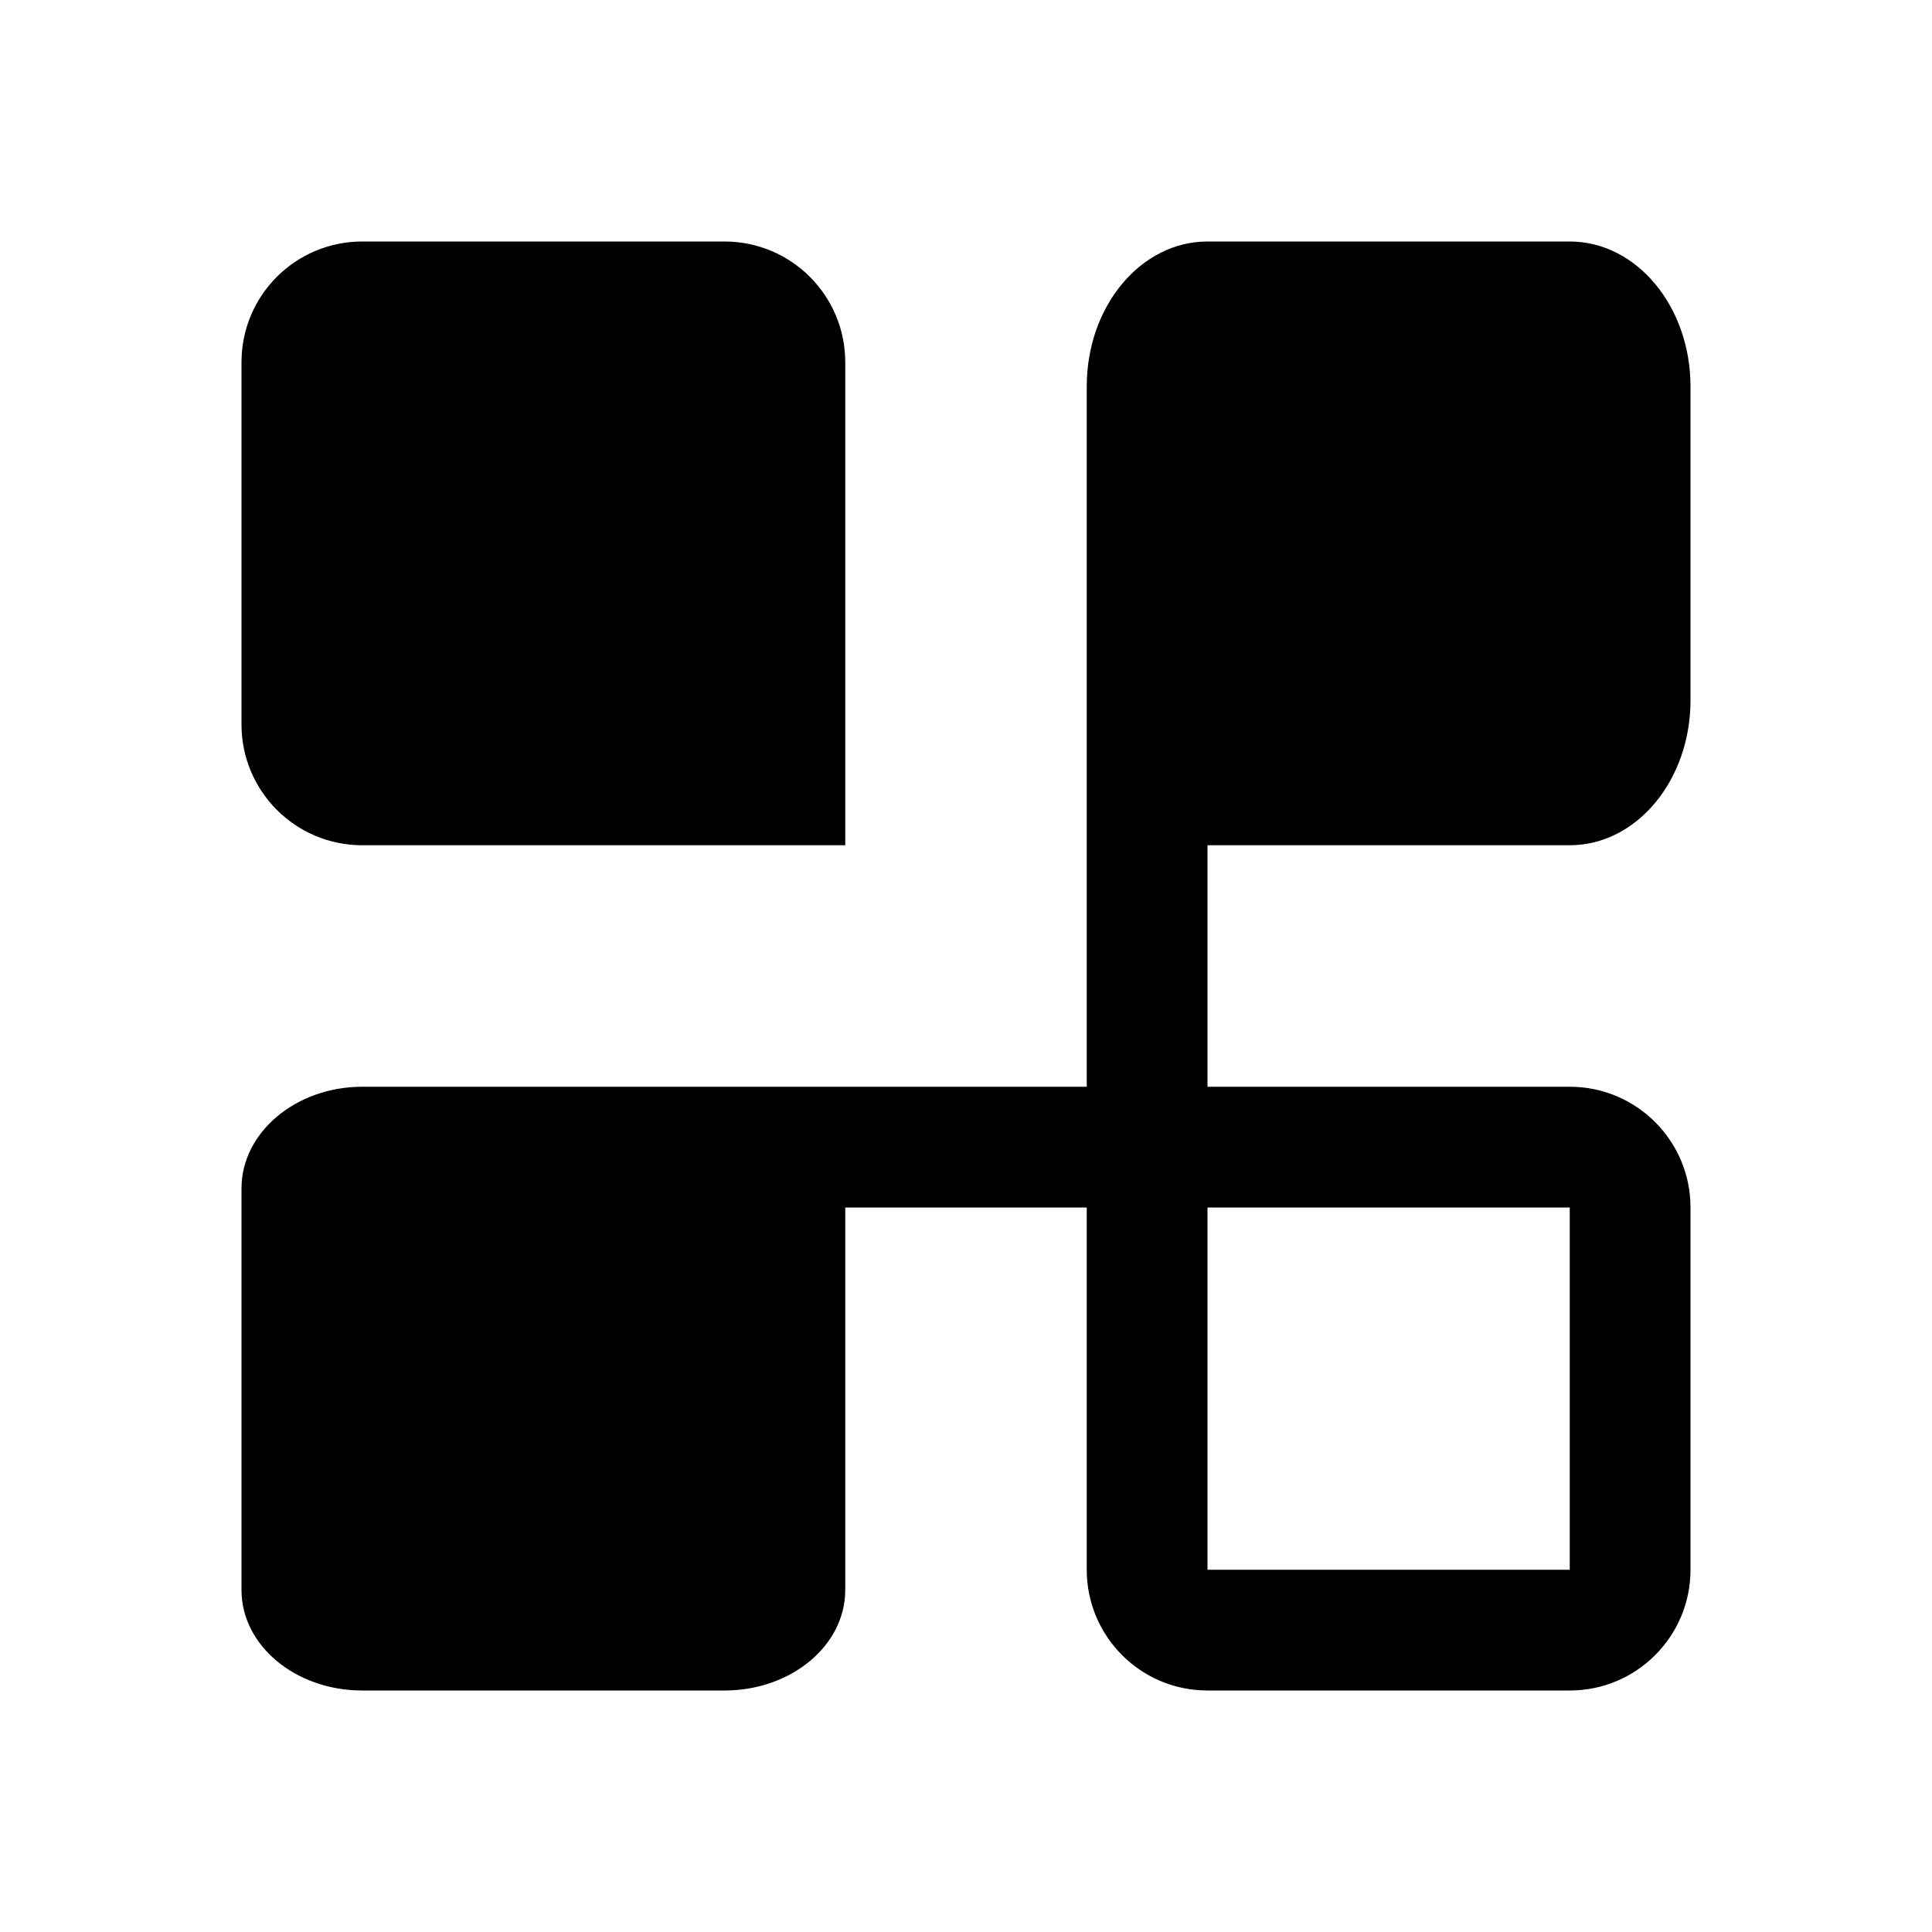 <?xml version="1.0" encoding="UTF-8"?>
<svg viewBox="0 0 16 16" xmlns="http://www.w3.org/2000/svg">
  <g fill="none" fill-rule="evenodd">
    <path d="M10,7 L10,9 L13,9 C13.553,9 14,9.448 14,10 L14,13 C14,13.552 13.553,14 13,14 L10,14 C9.447,14 9,13.552 9,13 L9,10 L7,10 L7,13.168 C7,13.627 6.553,14 6,14 L3,14 C2.447,14 2,13.627 2,13.168 L2,9.841 C2,9.381 2.447,9 3,9 L6.5,9 L9,9 L9,6.5 L9,3.2 C9,2.536 9.447,2 10,2 L13,2 C13.553,2 14,2.538 14,3.2 L14,5.8 C14,6.462 13.553,7 13,7 L10,7 Z M10,10 L10,11.5 L10,13 L13,13 L13,10 L11.5,10 L10,10 Z" fill="#000"/>
    <path d="M6,2 C6.553,2 7,2.448 7,3 L7,7 L3,7 C2.447,7 2,6.552 2,6 L2,3 C2,2.447 2.447,2 3,2 L6,2 Z" fill="#000"/>
  </g>
</svg>
